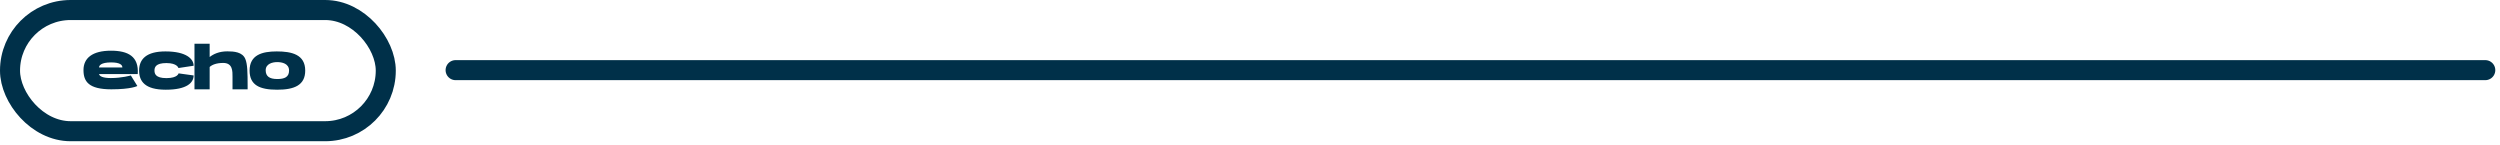 <svg width="499" height="29" viewBox="0 0 499 29" fill="none" xmlns="http://www.w3.org/2000/svg">
<rect x="2" y="2" width="75" height="24.189" rx="12.095" stroke="#003049" stroke-width="4"/>
<path d="M22.15 10.119C18.432 10.119 16.664 11.601 16.664 13.98C16.664 16.281 17.704 17.828 22.228 17.828C26.232 17.828 27.415 17.165 27.415 17.165L26.115 15.059C26.115 15.059 24.36 15.579 22.124 15.579C20.486 15.579 19.849 15.202 19.771 14.786C26.661 14.786 25.933 14.786 27.493 14.786C27.74 11.263 25.569 10.119 22.15 10.119ZM22.163 12.459C23.944 12.459 24.425 12.953 24.425 13.46H19.771C19.771 13.083 20.161 12.459 22.163 12.459ZM33.018 10.262C29.261 10.262 27.766 11.77 27.766 14.084C27.766 16.255 28.962 17.906 33.083 17.906C37.36 17.906 38.647 16.476 38.647 15.059L35.644 14.643C35.644 14.643 35.475 15.592 33.213 15.592C31.042 15.592 30.834 14.708 30.834 14.071C30.834 13.434 31.068 12.589 33.213 12.589C35.397 12.589 35.618 13.577 35.618 13.577L38.647 13.122C38.647 11.77 37.204 10.262 33.018 10.262ZM48.971 11.783C48.399 10.366 46.683 10.249 45.37 10.249C43.745 10.249 42.614 10.782 41.847 11.38V8.728H38.818V17.828H41.847V13.369C42.354 12.888 43.29 12.563 44.551 12.563C46.475 12.563 46.41 14.24 46.41 15.358C46.41 16.463 46.41 17.828 46.41 17.828H49.426V17.243C49.426 14.422 49.387 12.797 48.971 11.783ZM55.24 10.262C52.316 10.262 49.819 10.964 49.819 14.084C49.819 16.983 51.809 17.906 55.319 17.906C58.751 17.906 60.922 17.009 60.922 14.084C60.922 10.873 58.205 10.262 55.24 10.262ZM55.344 15.774C53.758 15.774 53.031 15.215 53.031 14.019C53.031 12.745 54.37 12.394 55.319 12.394C56.267 12.394 57.697 12.667 57.697 14.084C57.697 15.384 56.788 15.774 55.344 15.774Z" fill="#003049"/>
<line x1="90.939" y1="14" x2="496.061" y2="14" stroke="#003049" stroke-width="4" stroke-linecap="round"/>
</svg>
